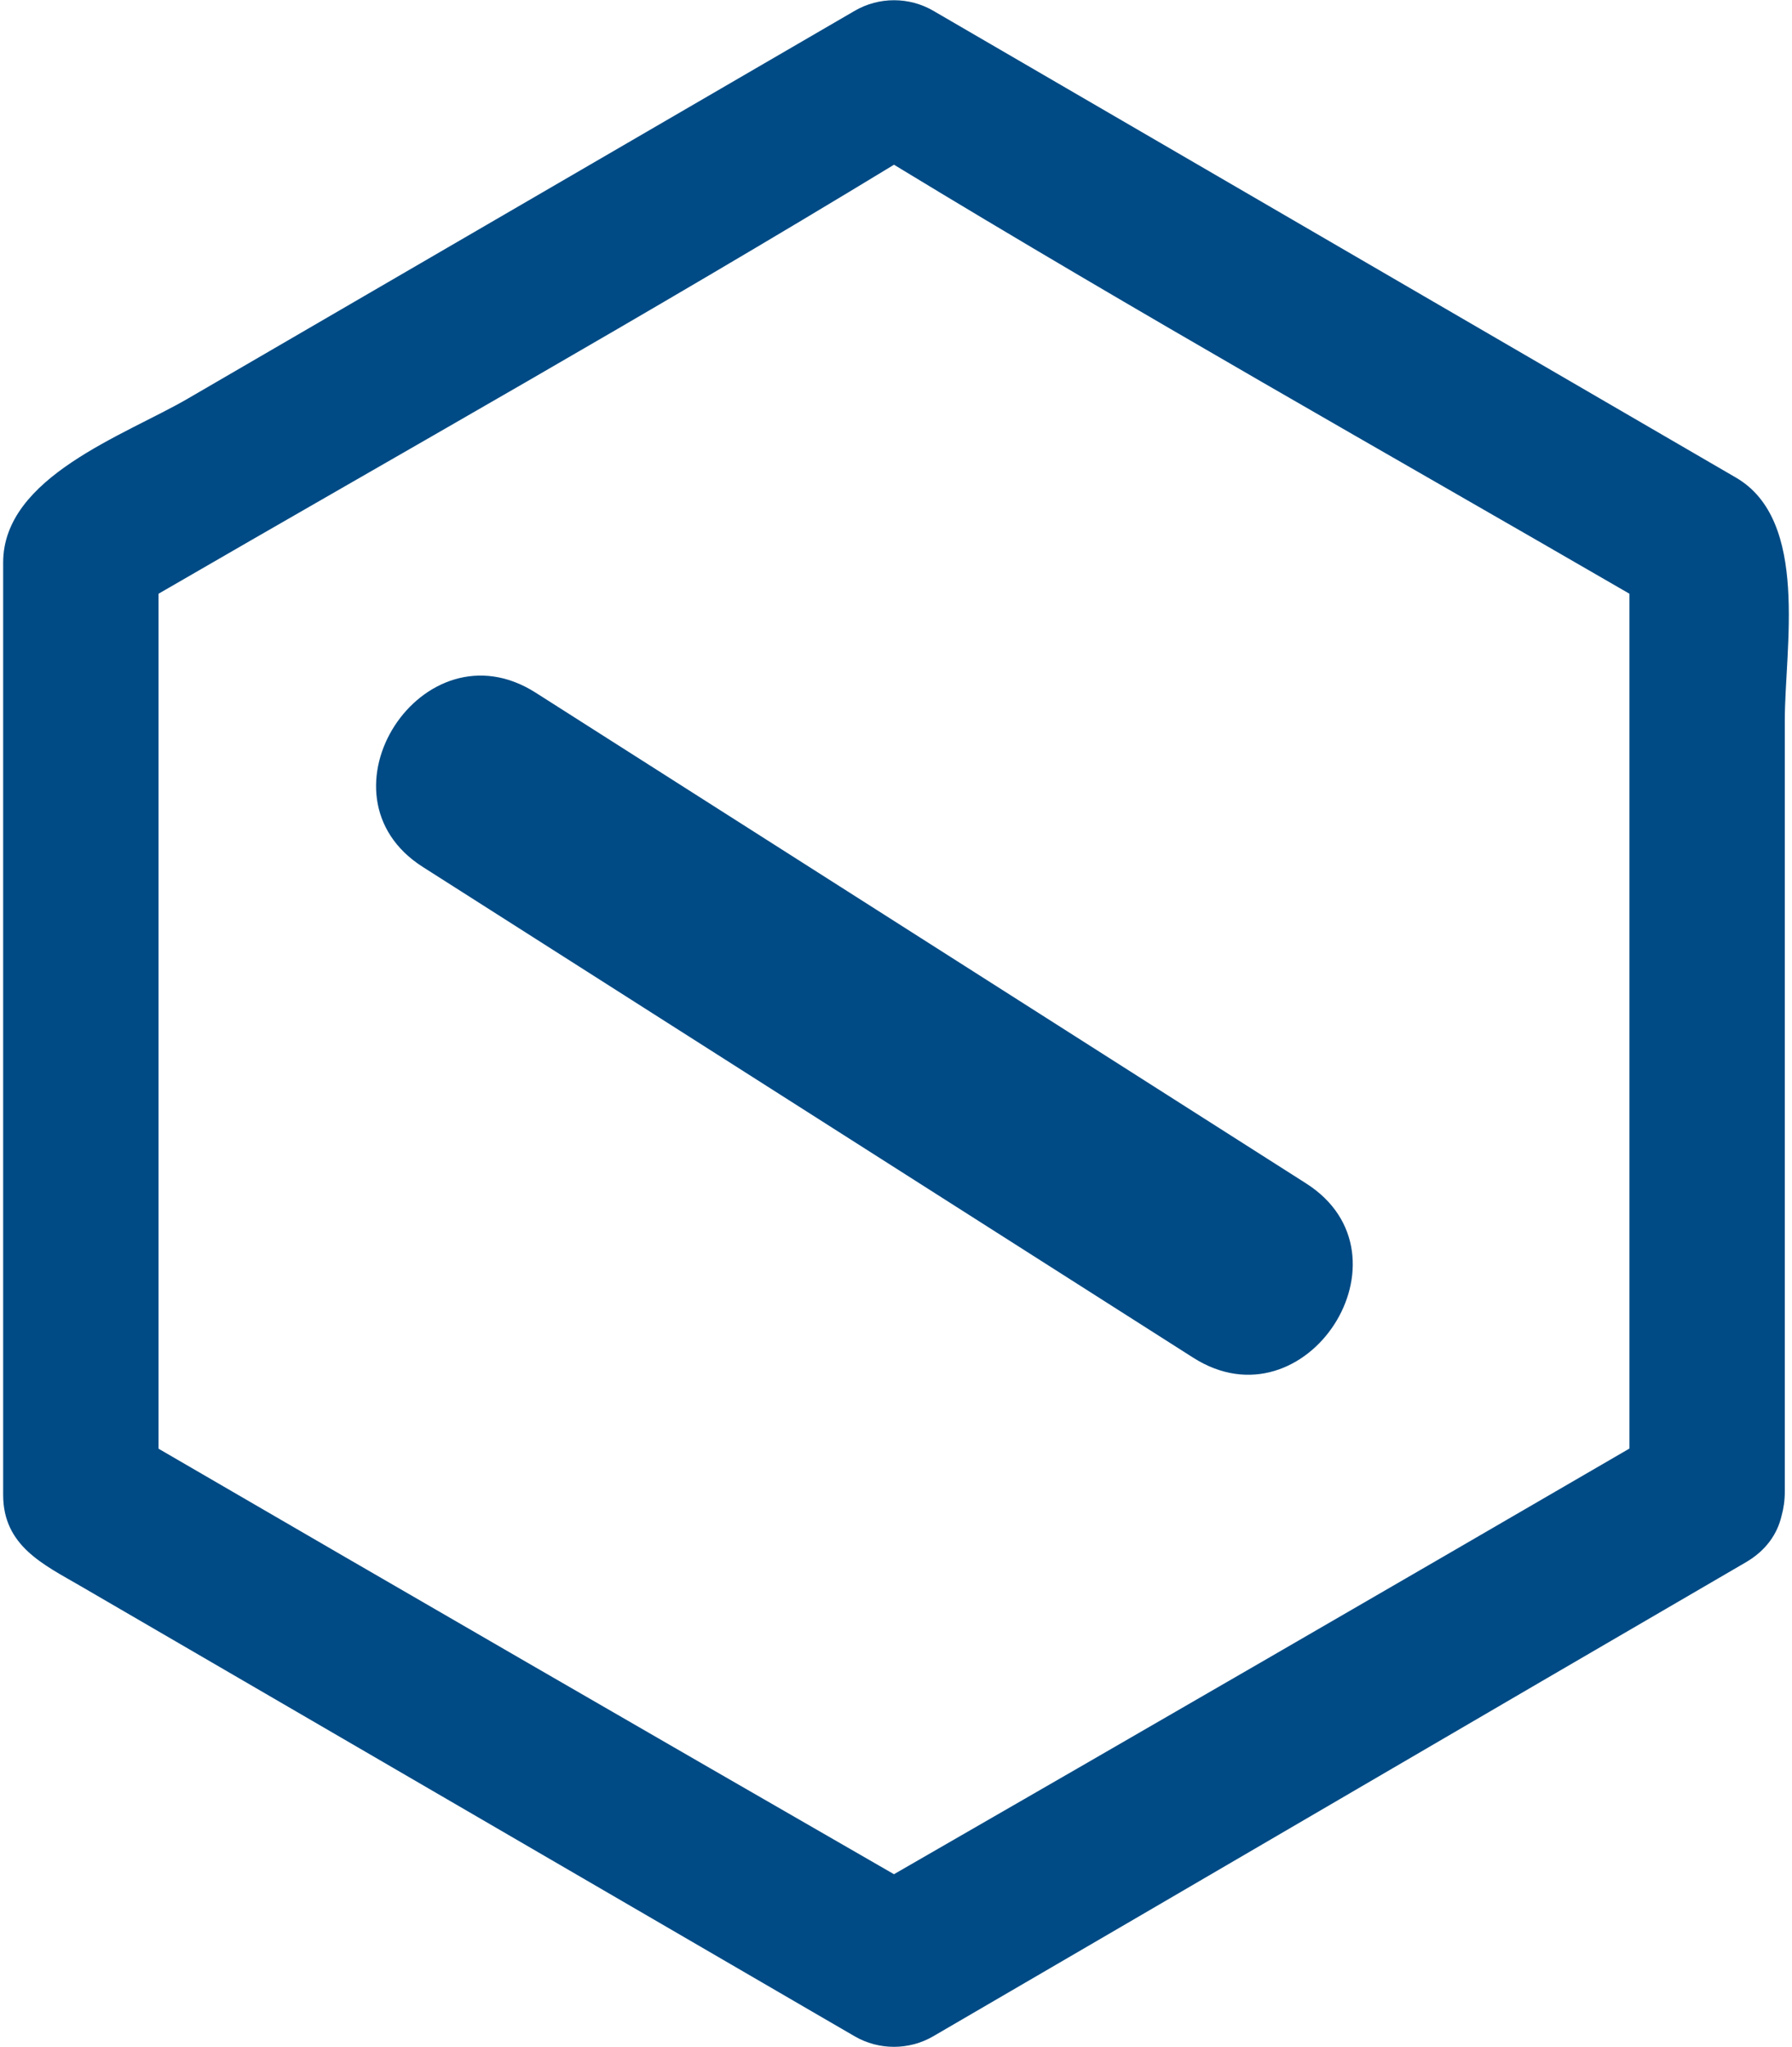 <?xml version="1.0" encoding="UTF-8" standalone="no"?>
<svg width="106px" height="121px" viewBox="0 0 106 121" version="1.1" xmlns="http://www.w3.org/2000/svg" xmlns:xlink="http://www.w3.org/1999/xlink" xmlns:sketch="http://www.bohemiancoding.com/sketch/ns">
    <!-- Generator: Sketch 3.3.2 (12043) - http://www.bohemiancoding.com/sketch -->
    <title>caesdo-logo</title>
    <desc>Created with Sketch.</desc>
    <defs></defs>
    <g id="Page-1" stroke="none" stroke-width="1" fill="none" fill-rule="evenodd" sketch:type="MSPage">
        <g id="Desktop-HD" sketch:type="MSArtboardGroup" transform="translate(-451, -47)" fill="#004B85">
            <g id="caesdo-logo" sketch:type="MSLayerGroup" transform="translate(451, 47)">
                <path d="M102.688,28.236 C96.531,24.657 90.366,21.077 84.209,17.498 C74.542,11.876 64.871,6.256 55.204,0.636 C53.777,-0.194 51.99,-0.194 50.563,0.636 C37.416,8.28 24.251,15.924 11.104,23.568 C7.383,25.732 0.187,28.188 0.187,33.252 L0.187,54.731 L0.187,82.404 L0.187,88.374 C0.187,91.392 2.579,92.49 4.75,93.752 C19.176,102.139 33.611,110.527 48.037,118.915 C48.875,119.402 49.719,119.89 50.557,120.378 C51.984,121.207 53.771,121.207 55.198,120.378 C71.221,111.062 87.243,101.674 103.266,92.358 C104.475,91.655 105.136,90.669 105.381,89.614 C105.503,89.179 105.574,88.703 105.574,88.178 L105.574,42.588 C105.574,38.293 107.044,30.769 102.688,28.236 L102.688,28.236 Z M9.378,85.641 L9.378,35.099 C23.875,26.701 38.384,18.553 52.881,9.738 C67.378,18.553 81.886,26.701 96.384,35.099 L96.384,85.632 C81.882,94.06 67.381,102.451 52.88,110.795 C38.383,102.454 23.875,94.066 9.378,85.641 L9.378,85.641 Z" id="Fill-23" sketch:type="MSShapeGroup"></path>
                <path d="M25.009,51.25 C40.199,60.92 55.39,70.591 70.582,80.262 C77.263,84.514 83.924,74.201 77.255,69.956 C62.064,60.286 46.873,50.615 31.682,40.946 C25.001,36.692 18.34,47.006 25.009,51.25" id="Fill-24" sketch:type="MSShapeGroup"></path>
            </g>
        </g>
    </g>
</svg>